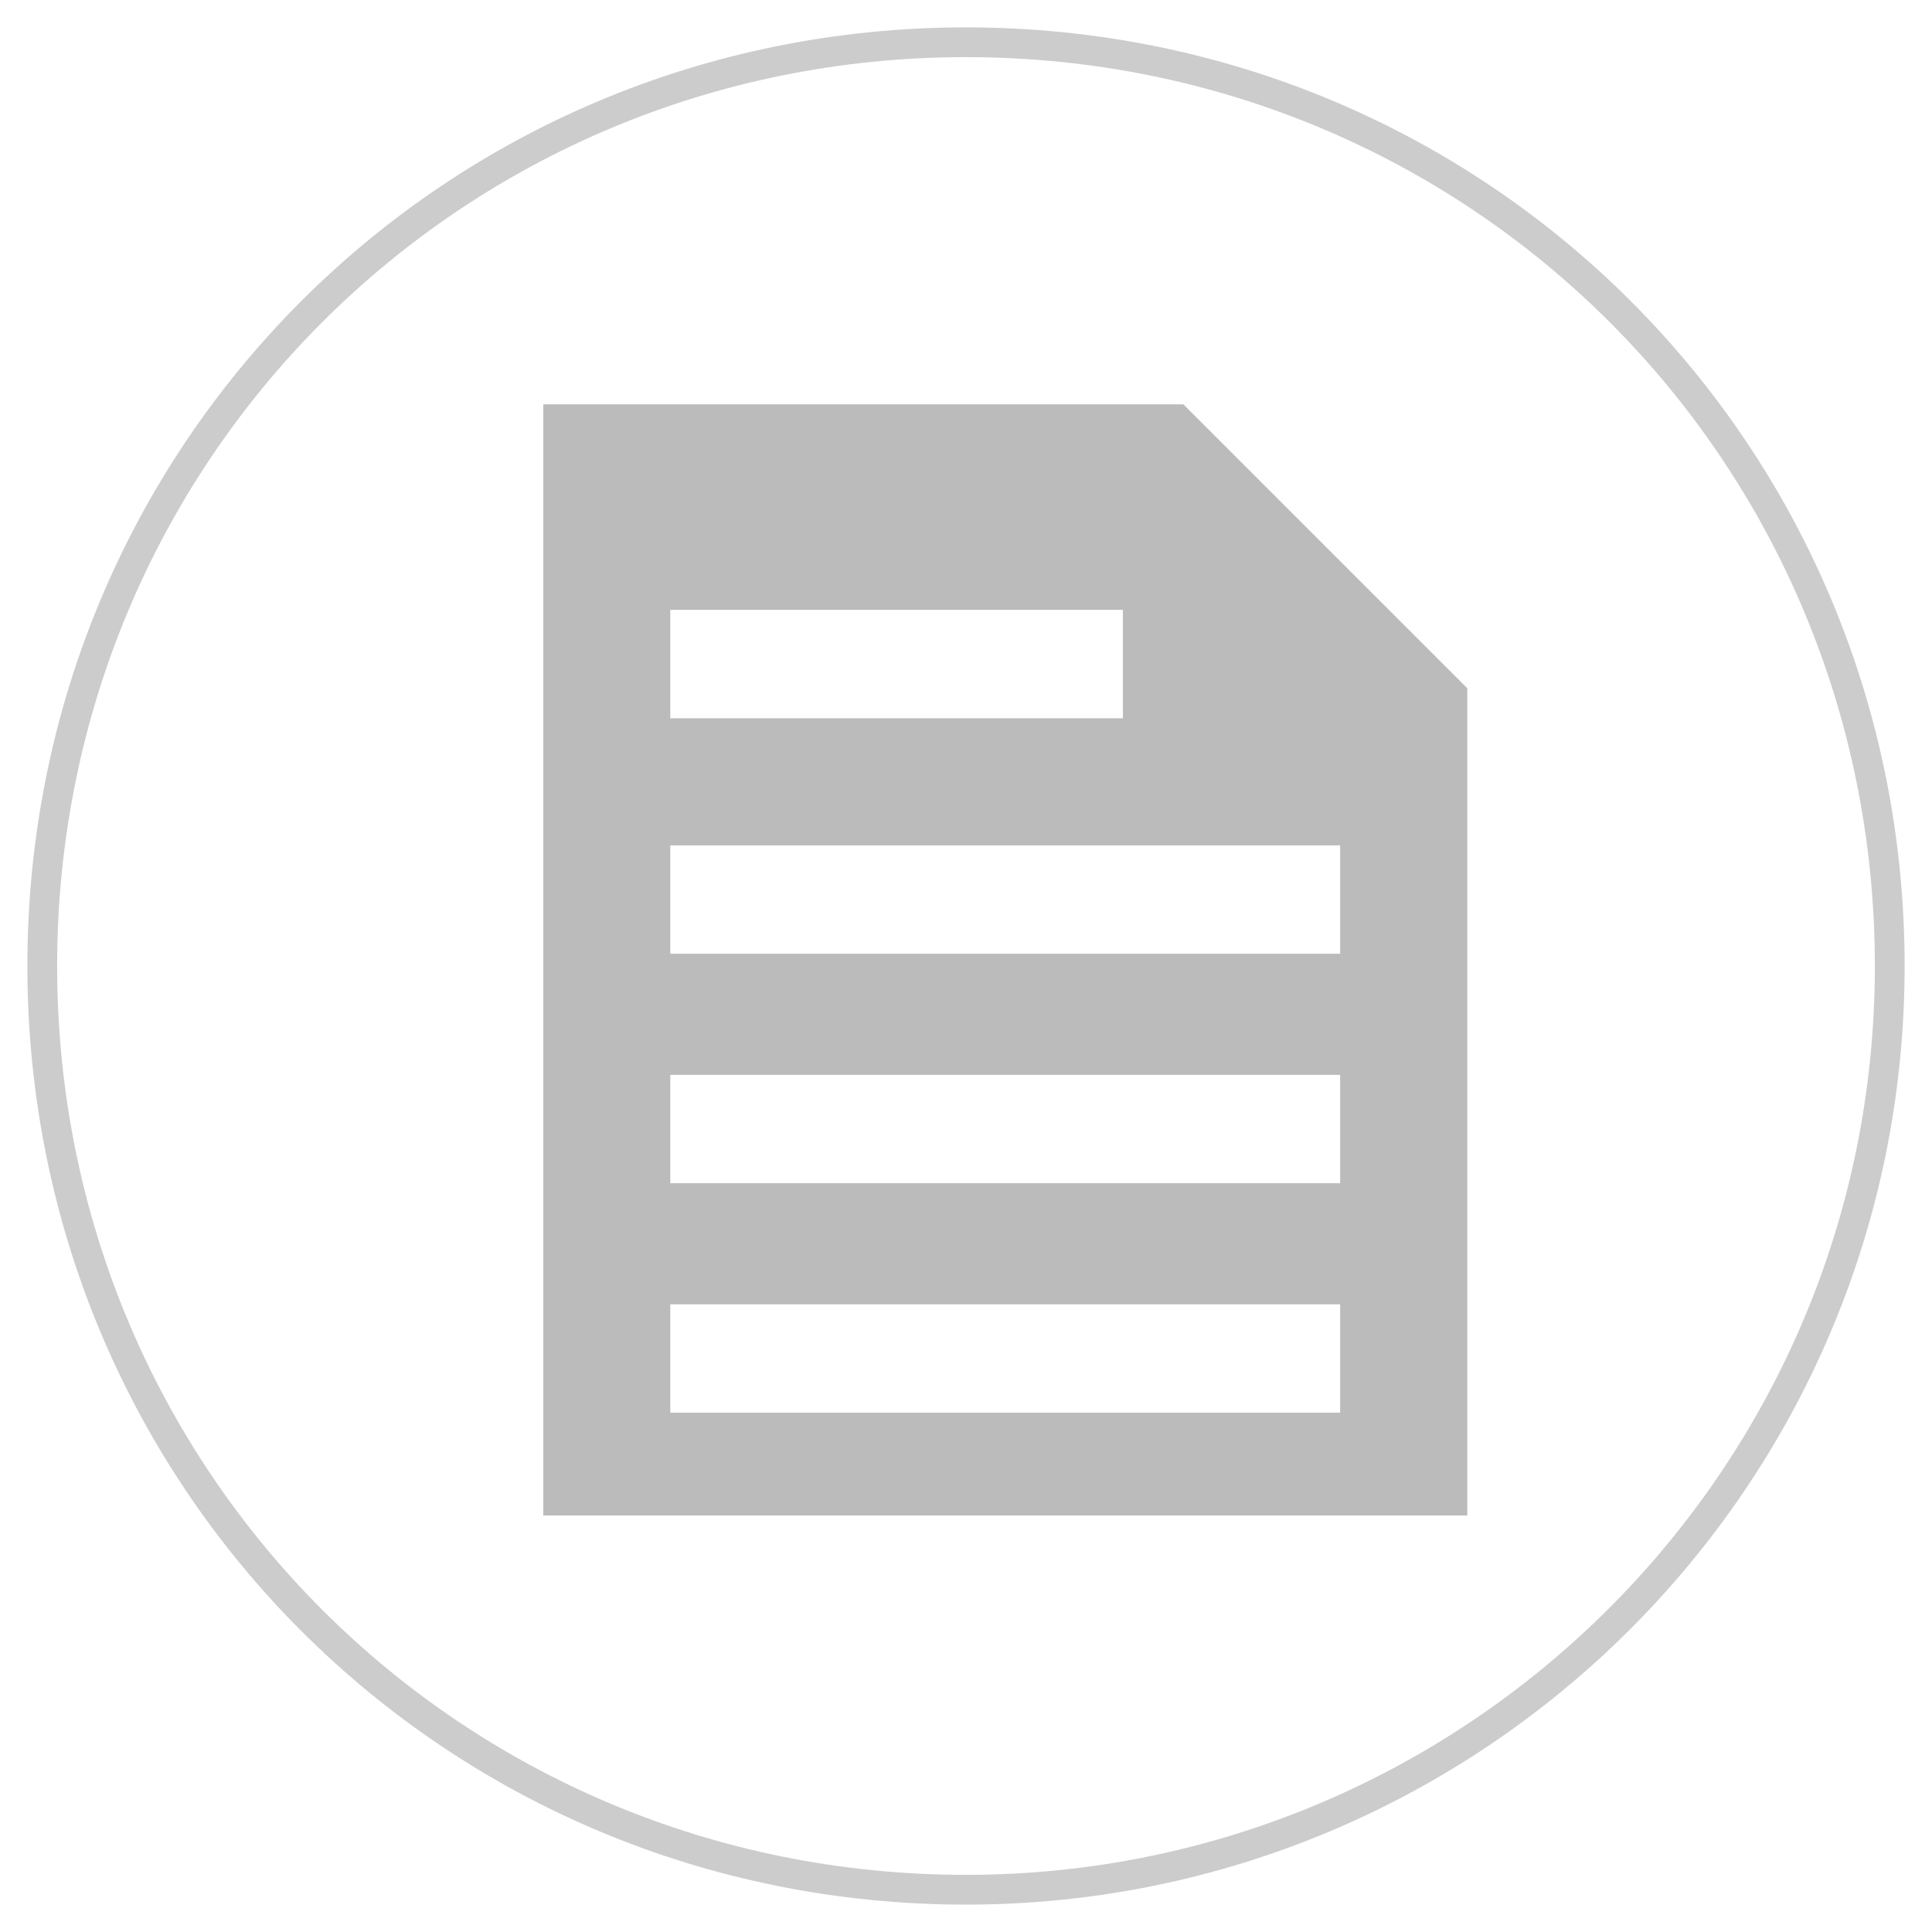 <?xml version="1.0" encoding="utf-8"?>
<!-- Generator: Adobe Illustrator 24.1.1, SVG Export Plug-In . SVG Version: 6.00 Build 0)  -->
<svg version="1.1" id="Layer_1" xmlns="http://www.w3.org/2000/svg" xmlns:xlink="http://www.w3.org/1999/xlink" x="0px" y="0px"
	 viewBox="0 0 32 32" style="enable-background:new 0 0 32 32;" xml:space="preserve">
<style type="text/css">
	.st0{fill:none;stroke:#CCCCCC;stroke-width:0.493;}
	.st1{fill-rule:evenodd;clip-rule:evenodd;fill:#BBBBBB;}
</style>
<path class="st0" d="M31.3,16c0,8.5-6.9,15.3-15.3,15.3C7.5,31.3,0.7,24.5,0.7,16C0.7,7.5,7.5,0.7,16,0.7C24.5,0.7,31.3,7.5,31.3,16
	z"/>
<path class="st1" d="M9,6.7v18.4h15.3V11.4l-4.7-4.7H9z M11.1,11.9h7.5v-1.8h-7.5V11.9z M11.1,15.8h11.1v-1.8H11.1V15.8z M11.1,19.6
	h11.1v-1.8H11.1V19.6z M11.1,23.4h11.1v-1.8H11.1V23.4z"/>
<path class="st1" d="M9,6.7v18.4h15.3V11.4l-4.7-4.7H9z M11.1,11.9h7.5v-1.8h-7.5V11.9z M11.1,15.8h11.1v-1.8H11.1V15.8z M11.1,19.6
	h11.1v-1.8H11.1V19.6z M11.1,23.4h11.1v-1.8H11.1V23.4z"/>
</svg>
